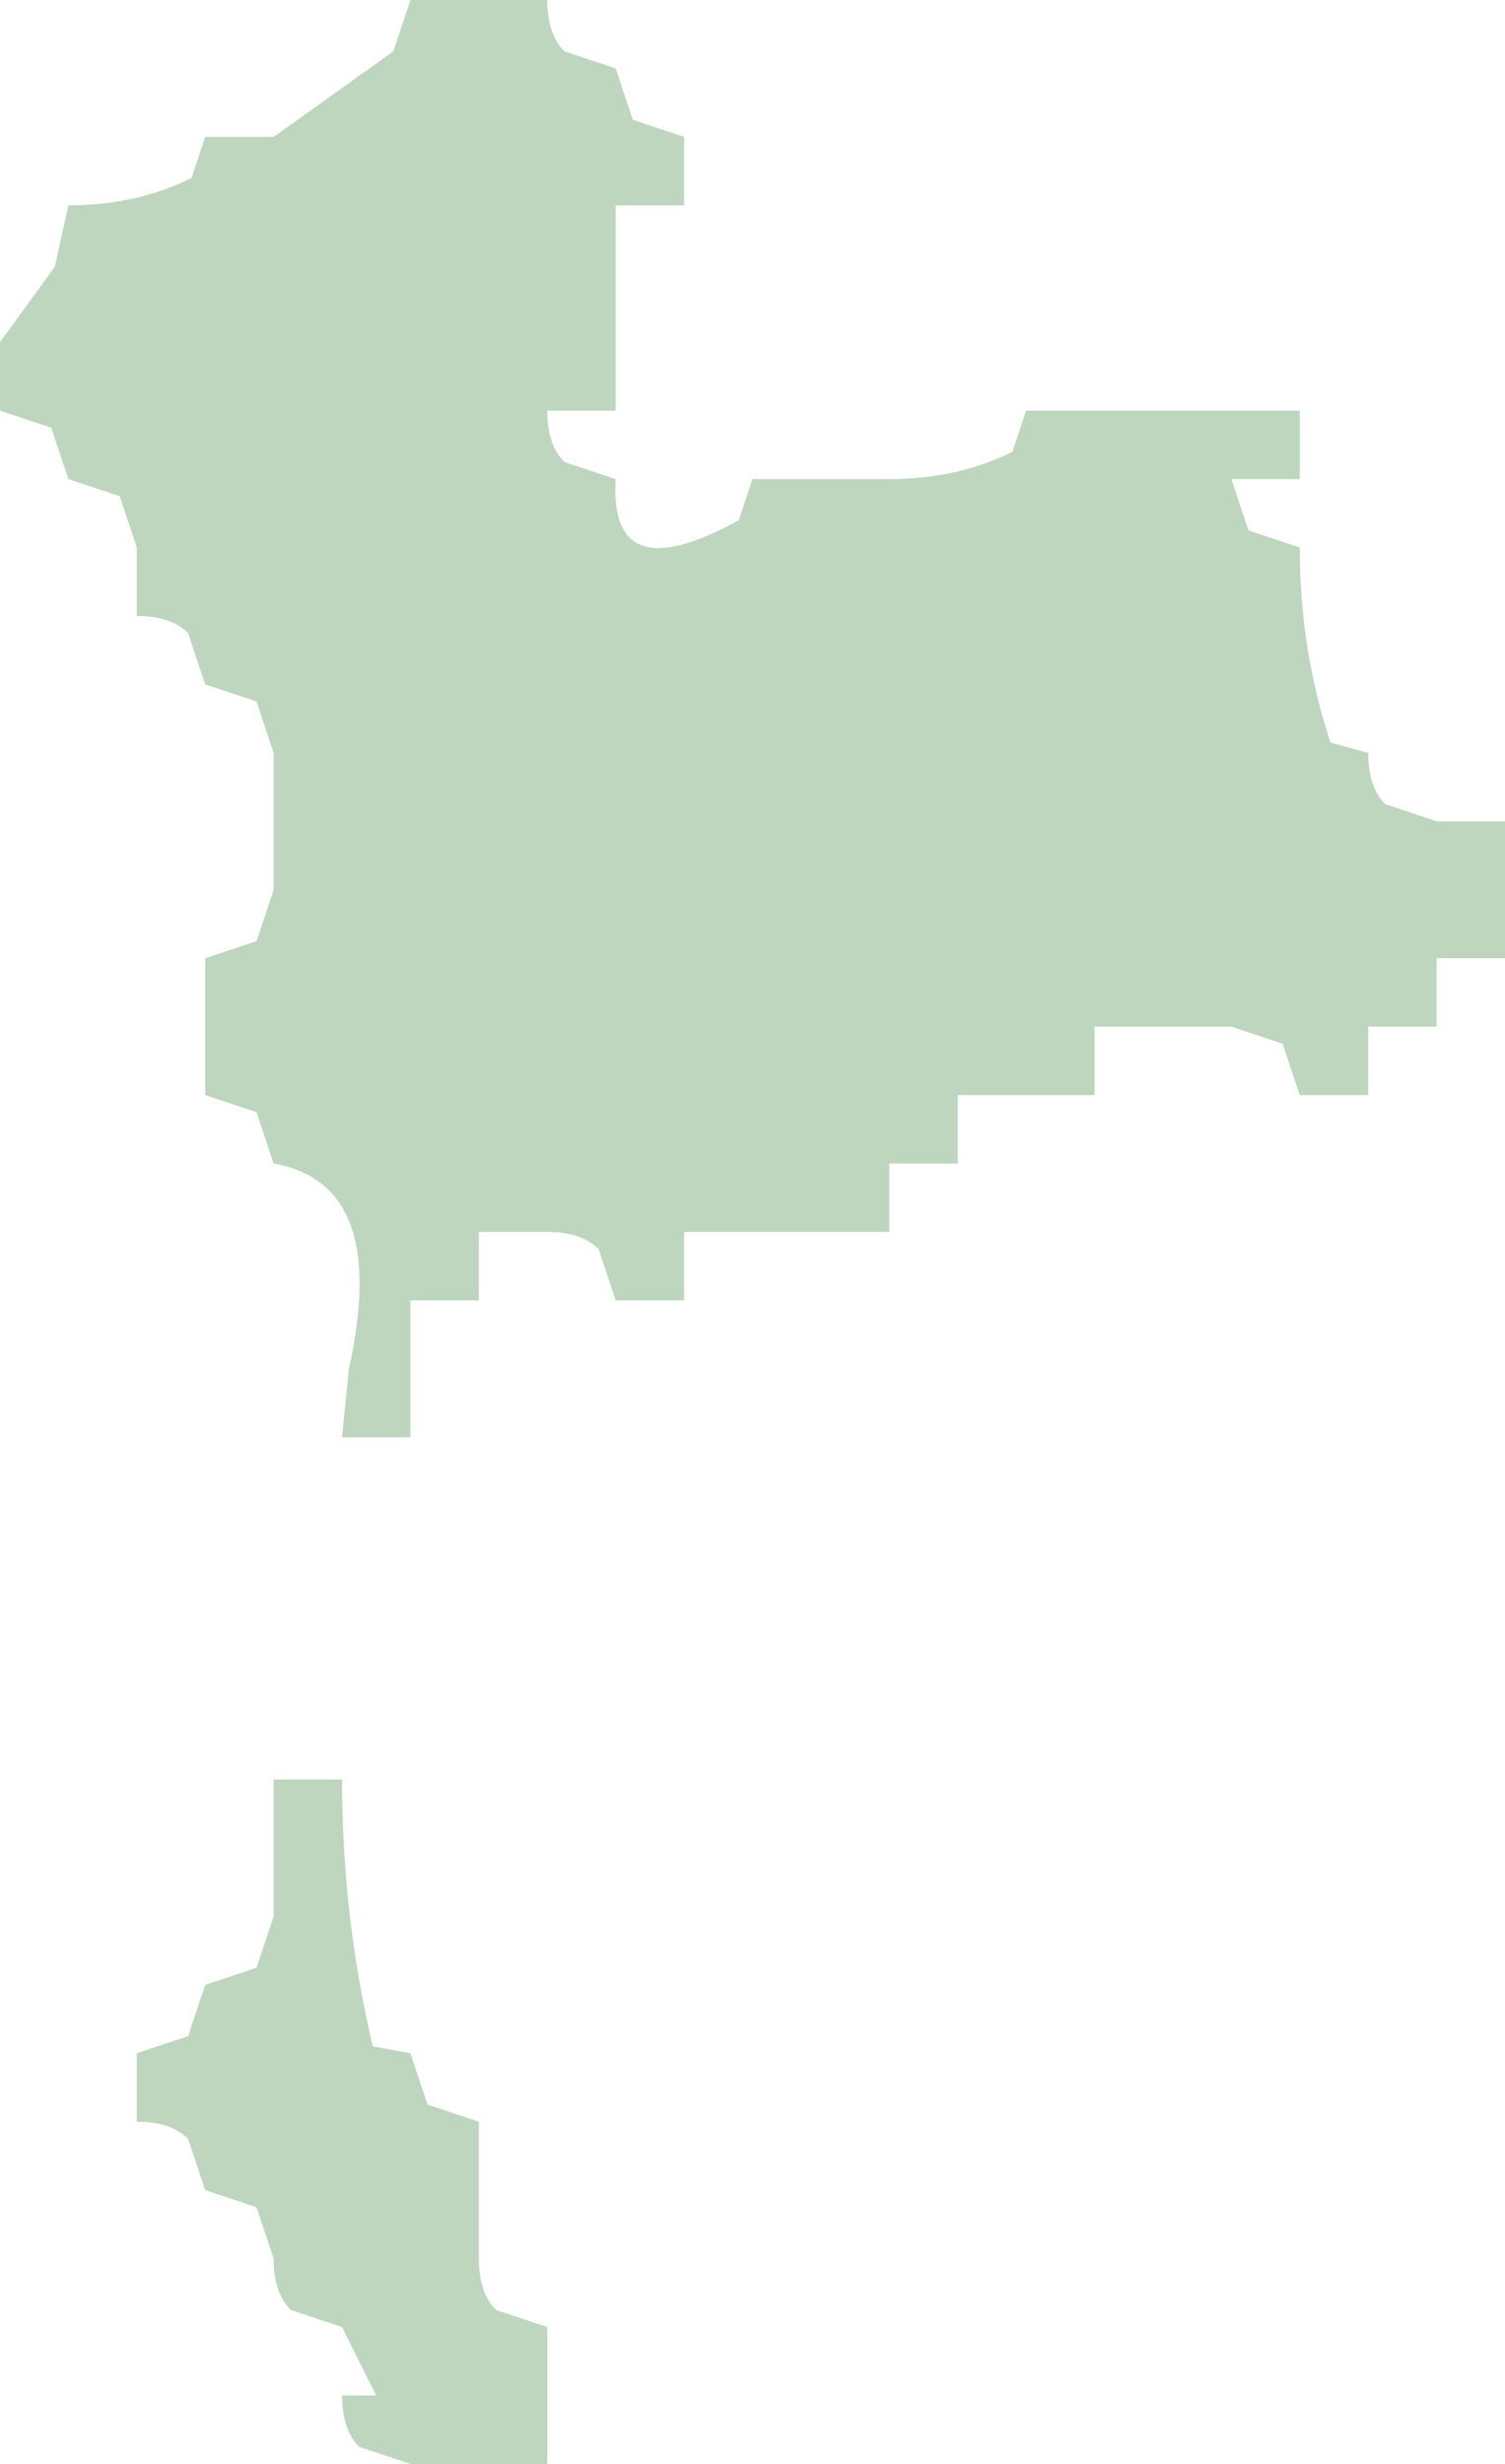 <?xml version="1.0" encoding="UTF-8" standalone="no"?>
<svg xmlns:xlink="http://www.w3.org/1999/xlink" height="36.0px" width="22.0px" xmlns="http://www.w3.org/2000/svg">
  <g transform="matrix(1.0, 0.0, 0.0, 1.0, 0.0, 0.0)">
    <path d="M21.0 15.0 L20.0 15.0 20.0 16.0 19.0 16.0 18.75 15.25 18.0 15.0 17.0 15.0 16.0 15.0 16.0 16.0 15.0 16.0 14.0 16.0 14.0 17.0 13.0 17.0 13.0 18.0 12.0 18.0 11.0 18.0 10.0 18.0 10.0 19.0 9.0 19.0 8.75 18.25 Q8.5 18.0 8.0 18.0 L7.0 18.0 7.0 19.0 6.0 19.0 6.0 20.0 6.0 21.0 5.0 21.0 5.1 20.0 Q5.7 17.3 4.0 17.0 L3.75 16.25 3.0 16.0 3.0 15.0 3.0 14.0 3.75 13.75 4.0 13.0 4.0 12.0 4.0 11.0 3.75 10.25 3.0 10.0 2.75 9.25 Q2.5 9.0 2.0 9.0 L2.0 8.0 1.75 7.25 1.0 7.0 0.75 6.25 0.0 6.0 0.0 5.0 0.8 3.9 1.0 3.0 Q2.0 3.0 2.8 2.6 L3.0 2.0 4.0 2.0 5.75 0.75 6.0 0.0 7.0 0.0 8.0 0.0 Q8.0 0.5 8.25 0.75 L9.0 1.0 9.25 1.75 10.0 2.0 10.0 3.0 9.0 3.0 9.0 4.0 9.0 5.0 9.0 6.0 8.0 6.0 Q8.0 6.5 8.25 6.75 L9.0 7.0 Q8.9 8.65 10.8 7.6 L11.0 7.0 12.0 7.0 13.0 7.0 Q14.0 7.0 14.8 6.6 L15.0 6.0 16.0 6.0 17.0 6.0 18.0 6.0 19.0 6.0 19.0 7.0 18.0 7.0 18.25 7.75 19.0 8.0 Q19.0 9.5 19.45 10.85 L20.0 11.0 Q20.0 11.5 20.25 11.75 L21.0 12.0 22.0 12.0 22.0 13.0 22.0 14.0 21.0 14.0 21.0 15.0 M5.45 29.9 L6.0 30.0 6.25 30.75 7.0 31.0 7.0 32.0 7.0 33.0 Q7.0 33.5 7.25 33.75 L8.0 34.0 8.0 35.0 8.0 36.0 7.0 36.0 6.0 36.0 5.25 35.75 Q5.0 35.5 5.0 35.0 L5.5 35.0 5.0 34.0 4.25 33.75 Q4.0 33.5 4.0 33.0 L3.75 32.25 3.0 32.0 2.75 31.25 Q2.5 31.0 2.0 31.0 L2.0 30.0 2.75 29.75 3.0 29.0 3.75 28.75 4.0 28.0 4.0 27.0 4.0 26.0 5.0 26.0 Q5.0 28.0 5.45 29.9" fill="#bdd6bd" fill-rule="evenodd" stroke="none"/>
  </g>
</svg>
